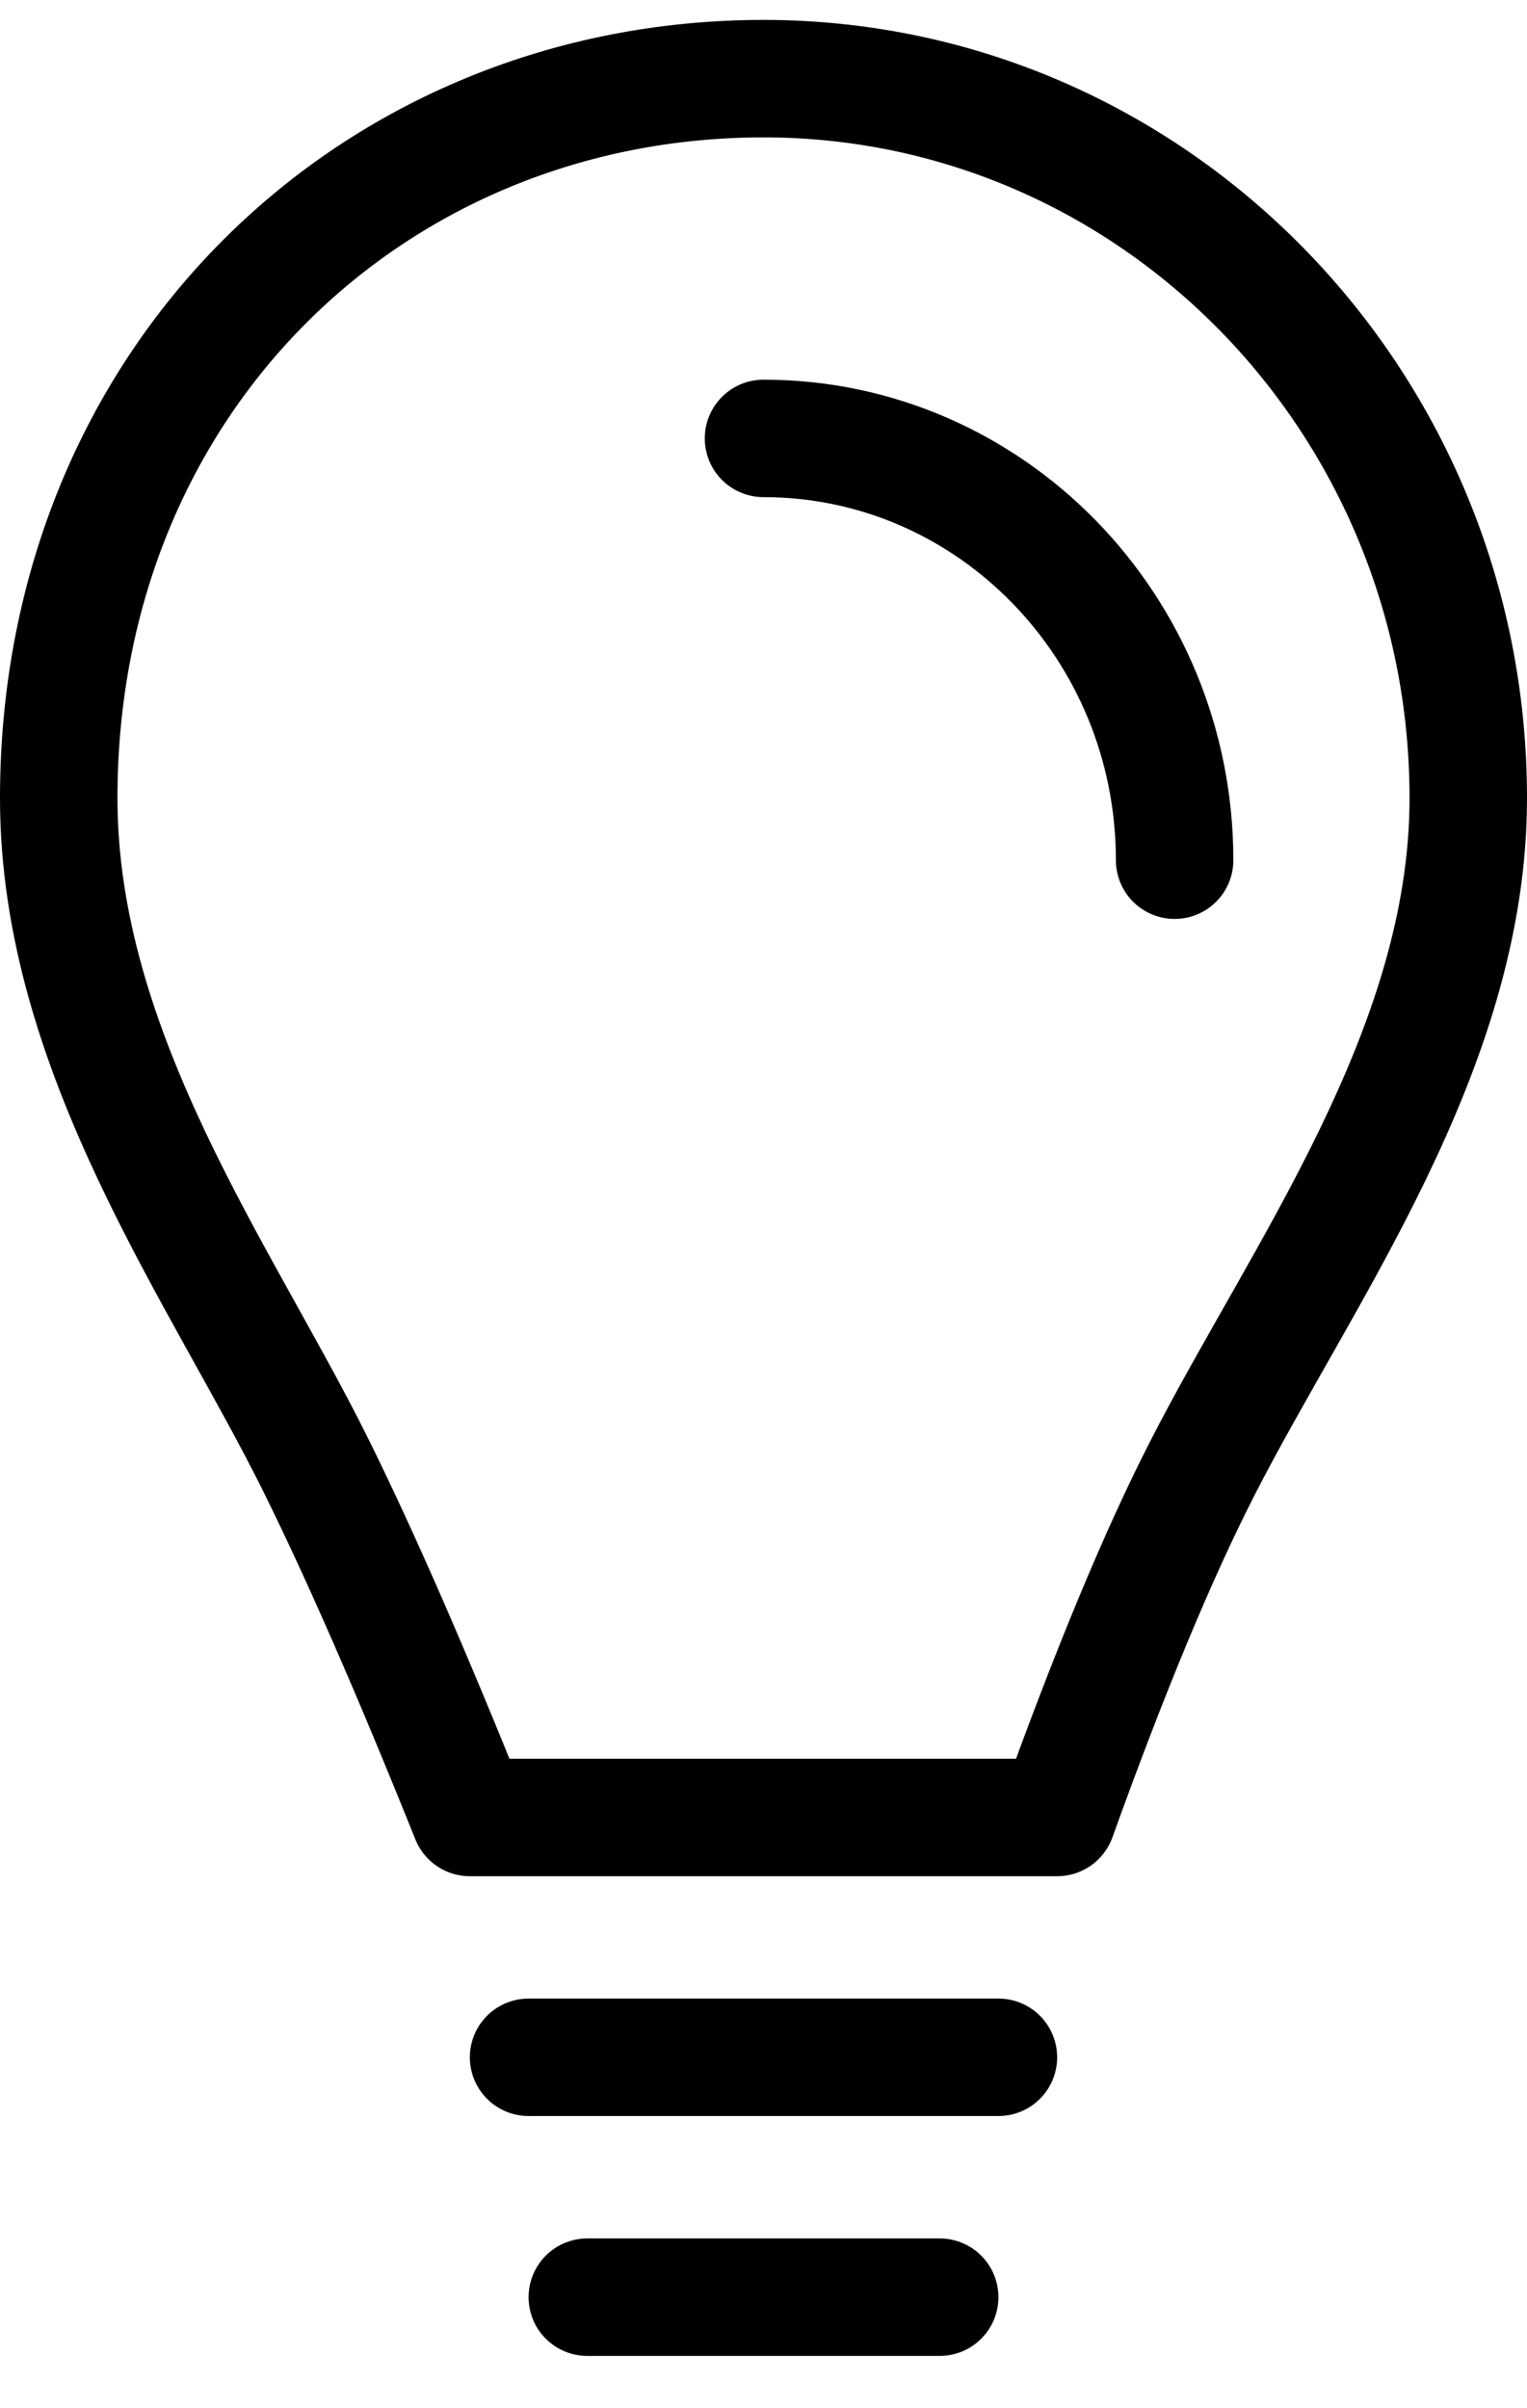 <?xml version="1.0" encoding="UTF-8"?>
<svg width="26px" height="41px" viewBox="0 0 26 41" version="1.1" xmlns="http://www.w3.org/2000/svg" xmlns:xlink="http://www.w3.org/1999/xlink">
    <!-- Generator: Sketch 57.1 (83088) - https://sketch.com -->
    <title>svg/black/icon / lightbulb--c</title>
    <desc>Created with Sketch.</desc>
    <g id="**-Sticker-Sheets" stroke="none" stroke-width="1" fill="none" fill-rule="evenodd" stroke-linecap="round" stroke-linejoin="round">
        <g id="sticker-sheet--all--page-3" transform="translate(-424, -4018)" stroke="#000000" stroke-width="2">
            <g id="icon-preview-row-copy-142" transform="translate(0, 3995)">
                <g id="Icon-Row">
                    <g id="icon-/-lightbulb--c" transform="translate(413, 18.214)">
                        <path d="M19,35.729 L29,35.729 C29.896,33.238 30.717,31.263 31.463,29.802 C33.154,26.486 36,22.677 36,18.375 C36,11.61 30.627,6.125 24,6.125 C17.373,6.125 12,11.229 12,18.375 C12,22.74 14.793,26.527 16.38,29.736 C17.137,31.265 18.01,33.262 19,35.729 Z M31,19.431 C31,15.465 27.866,12.25 24,12.25 M20,39.812 L28,39.812 M21,43.896 L27,43.896" id="Combined-Shape"></path>
                    </g>
                </g>
            </g>
        </g>
    </g>
</svg>